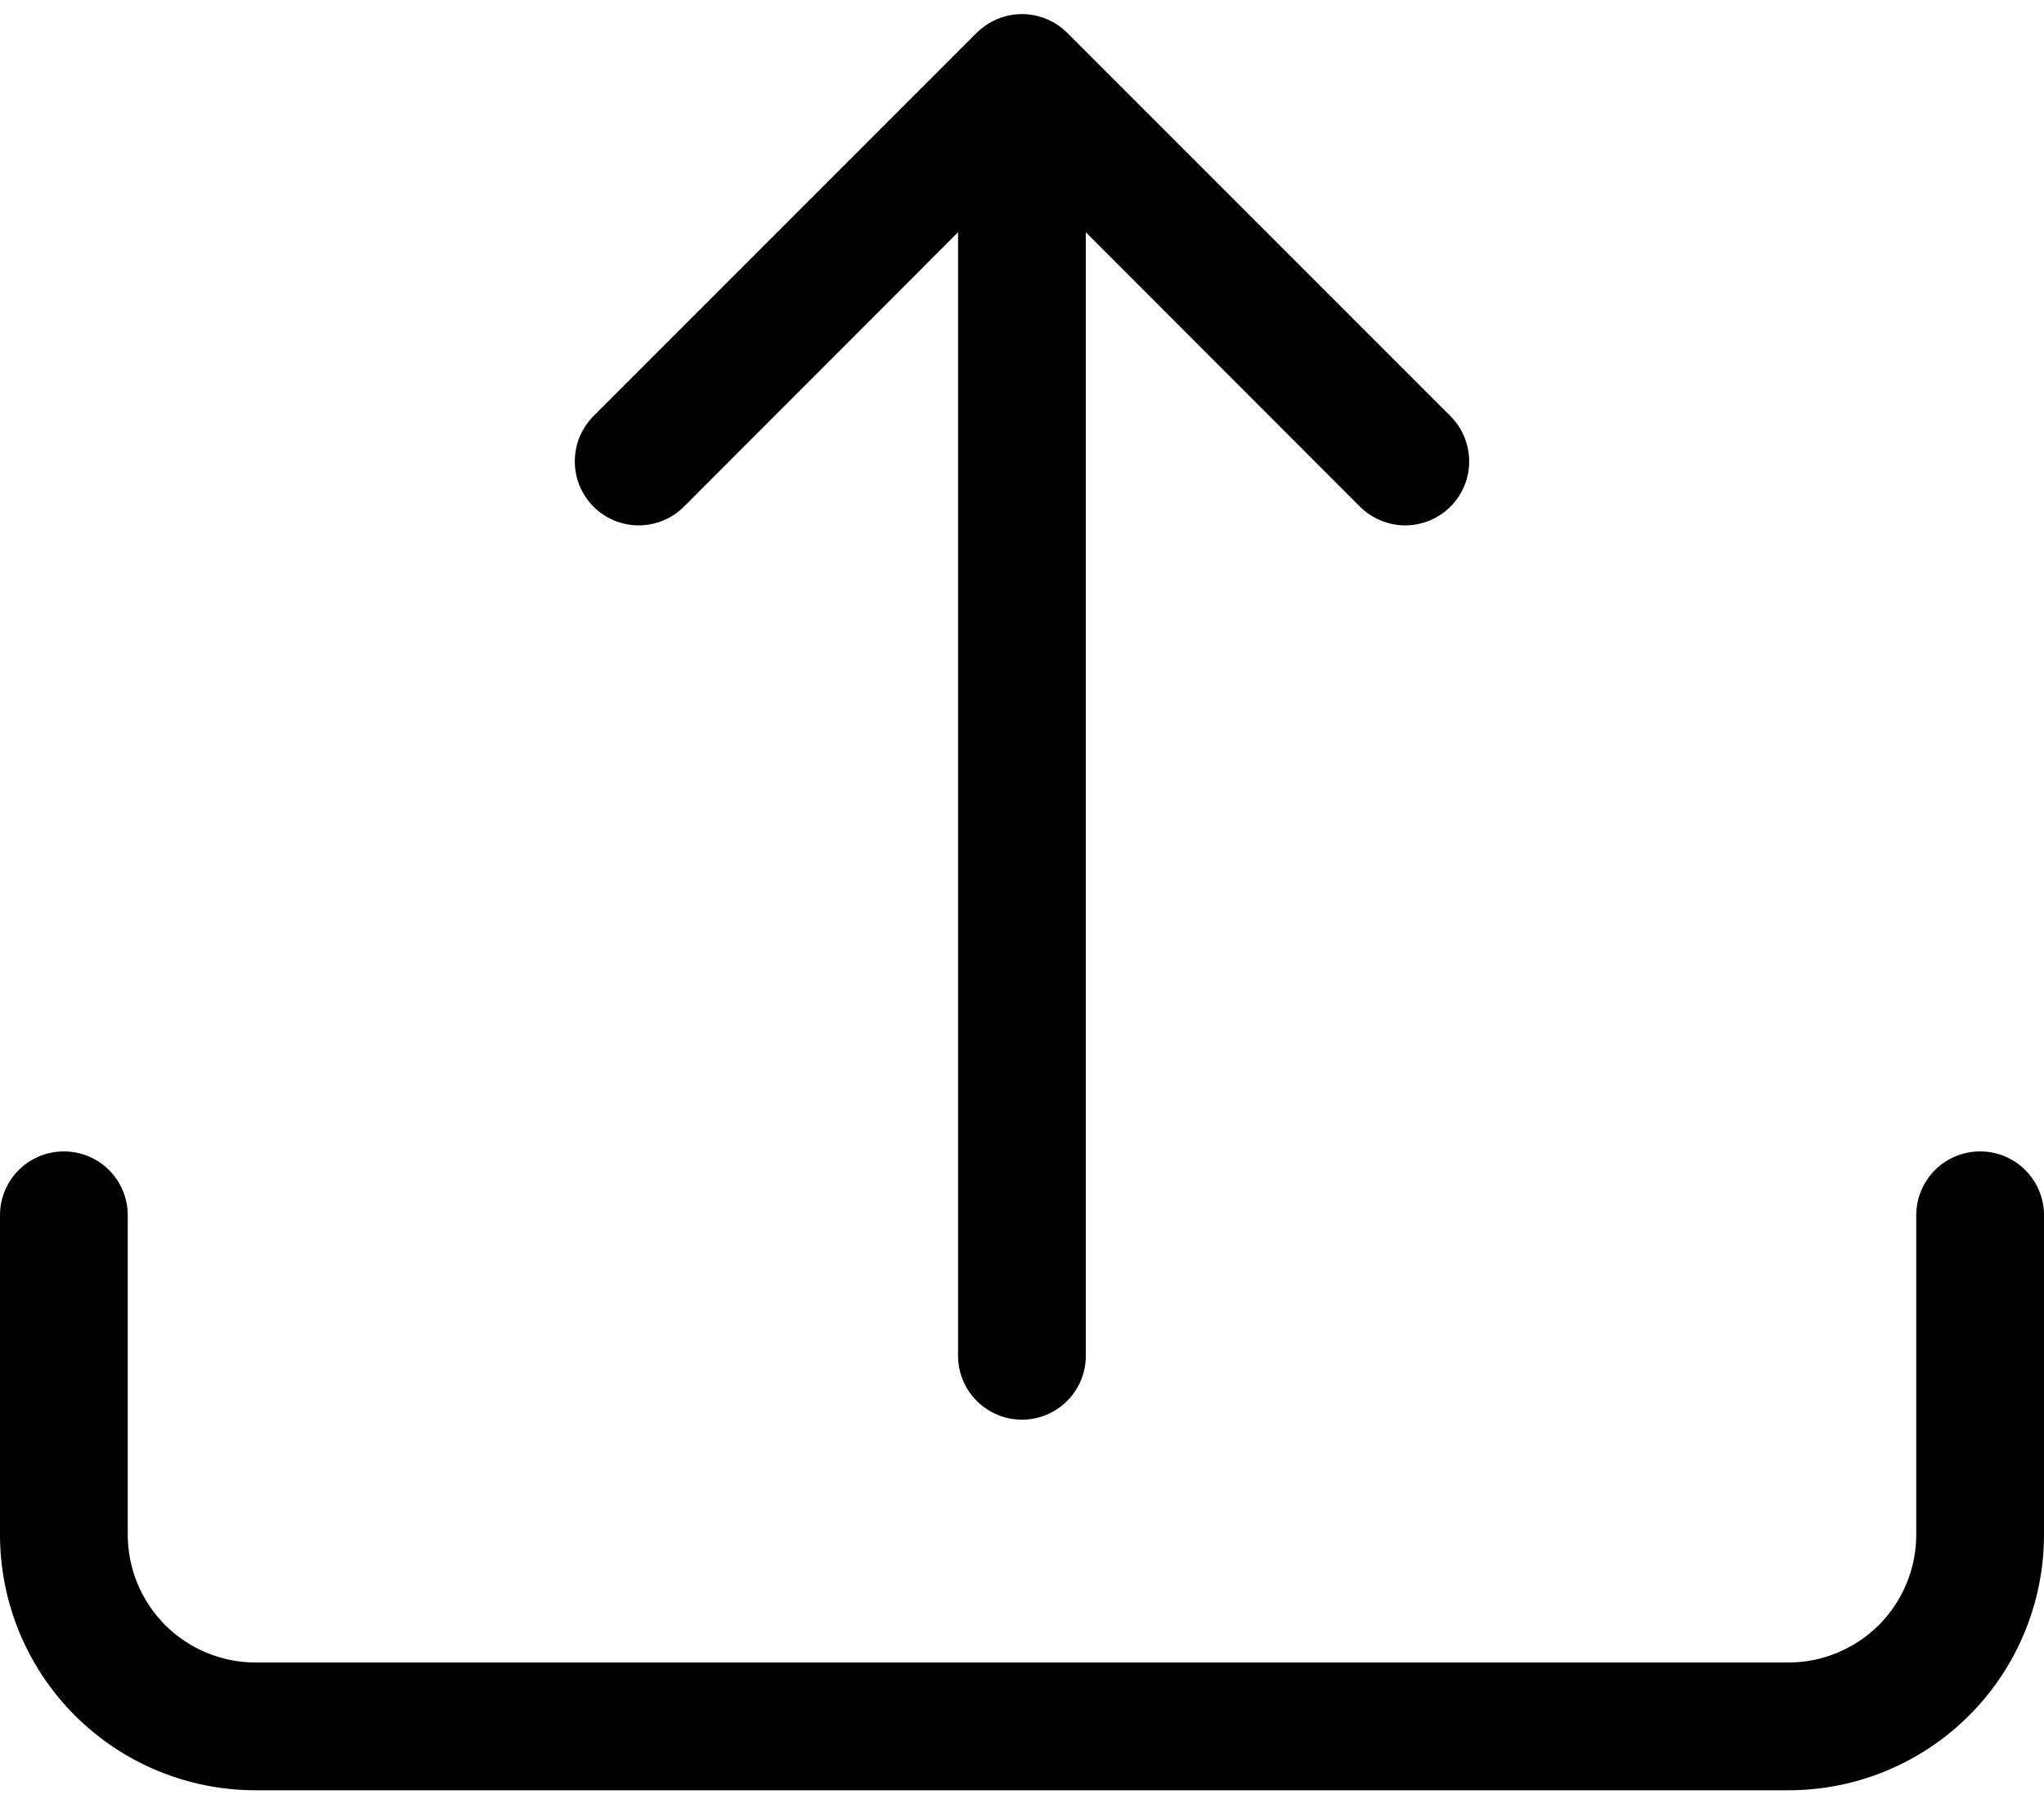 <svg width="18" height="16" viewBox="0 0 18 16" fill="none" xmlns="http://www.w3.org/2000/svg">
<path d="M0.562 10.138C0.712 10.138 0.855 10.197 0.96 10.302C1.066 10.408 1.125 10.551 1.125 10.7V13.513C1.125 13.811 1.244 14.097 1.454 14.308C1.665 14.519 1.952 14.638 2.25 14.638H15.75C16.048 14.638 16.334 14.519 16.546 14.308C16.756 14.097 16.875 13.811 16.875 13.513V10.7C16.875 10.551 16.934 10.408 17.04 10.302C17.145 10.197 17.288 10.138 17.438 10.138C17.587 10.138 17.73 10.197 17.835 10.302C17.941 10.408 18 10.551 18 10.7V13.513C18 14.109 17.763 14.682 17.341 15.104C16.919 15.526 16.347 15.763 15.75 15.763H2.25C1.653 15.763 1.081 15.526 0.659 15.104C0.237 14.682 0 14.109 0 13.513V10.7C0 10.551 0.059 10.408 0.165 10.302C0.27 10.197 0.413 10.138 0.562 10.138Z" fill="black"/>
<path d="M8.601 0.289C8.654 0.237 8.716 0.195 8.784 0.167C8.852 0.139 8.926 0.124 9 0.124C9.074 0.124 9.147 0.139 9.215 0.167C9.284 0.195 9.346 0.237 9.398 0.289L12.773 3.664C12.879 3.77 12.938 3.913 12.938 4.063C12.938 4.212 12.879 4.355 12.773 4.461C12.667 4.566 12.524 4.626 12.375 4.626C12.225 4.626 12.082 4.566 11.976 4.461L9.562 2.045V11.938C9.562 12.087 9.503 12.23 9.397 12.335C9.292 12.441 9.149 12.5 9 12.5C8.851 12.5 8.707 12.441 8.602 12.335C8.496 12.23 8.437 12.087 8.437 11.938V2.045L6.023 4.461C5.971 4.513 5.909 4.555 5.84 4.583C5.772 4.611 5.699 4.626 5.625 4.626C5.551 4.626 5.478 4.611 5.409 4.583C5.341 4.555 5.279 4.513 5.226 4.461C5.174 4.408 5.133 4.346 5.104 4.278C5.076 4.21 5.062 4.136 5.062 4.063C5.062 3.989 5.076 3.915 5.104 3.847C5.133 3.779 5.174 3.717 5.226 3.664L8.601 0.289Z" fill="black"/>
</svg>
